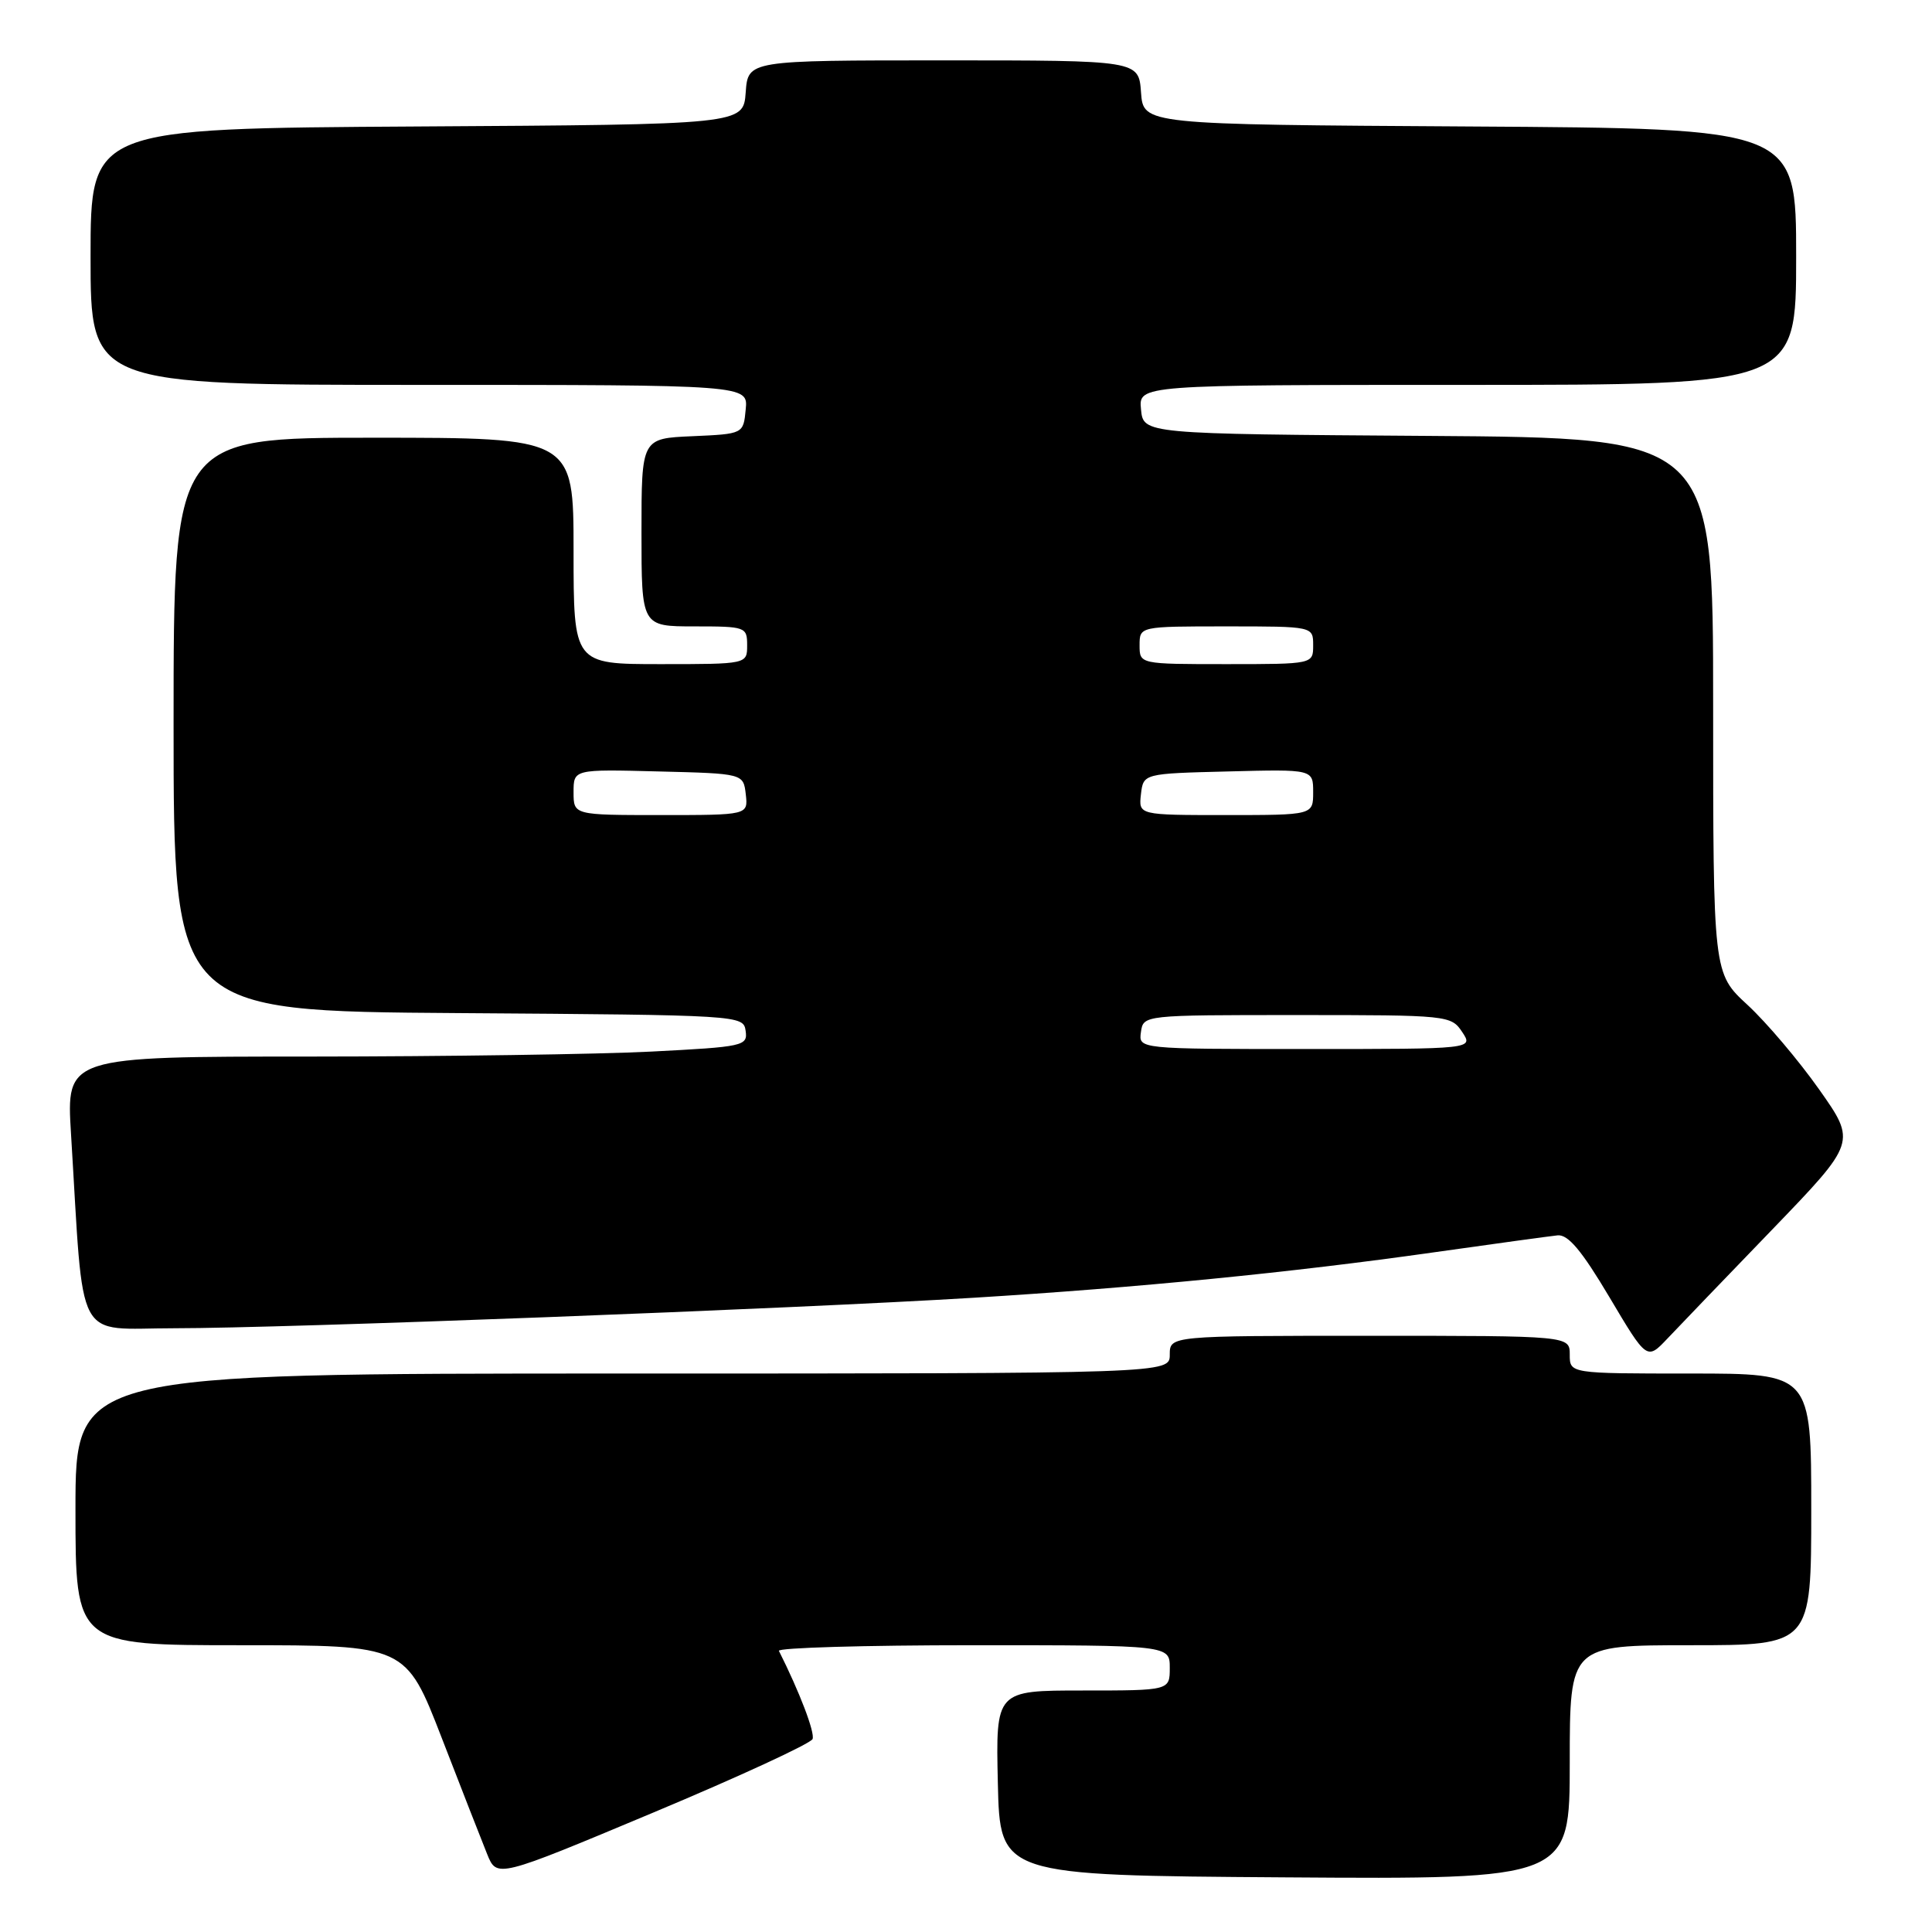 <?xml version="1.0" encoding="UTF-8" standalone="no"?>
<!DOCTYPE svg PUBLIC "-//W3C//DTD SVG 1.1//EN" "http://www.w3.org/Graphics/SVG/1.1/DTD/svg11.dtd" >
<svg xmlns="http://www.w3.org/2000/svg" xmlns:xlink="http://www.w3.org/1999/xlink" version="1.1" viewBox="0 0 256 256">
 <g >
 <path fill="currentColor"
d=" M 107.67 230.43 C 108.00 229.57 105.95 224.20 103.21 218.75 C 103.00 218.34 114.57 218.00 128.92 218.00 C 155.00 218.00 155.00 218.00 155.00 221.00 C 155.00 224.00 155.00 224.00 143.47 224.00 C 131.94 224.00 131.94 224.00 132.22 236.25 C 132.50 248.50 132.50 248.50 170.25 248.76 C 208.00 249.02 208.00 249.02 208.00 233.51 C 208.00 218.00 208.00 218.00 224.00 218.00 C 240.00 218.00 240.00 218.00 240.00 200.00 C 240.00 182.00 240.00 182.00 224.00 182.00 C 208.00 182.00 208.00 182.00 208.00 179.50 C 208.00 177.00 208.00 177.00 181.50 177.00 C 155.00 177.00 155.00 177.00 155.00 179.50 C 155.00 182.00 155.00 182.00 82.50 182.00 C 10.00 182.00 10.00 182.00 10.00 200.00 C 10.00 218.00 10.00 218.00 31.88 218.00 C 53.77 218.00 53.77 218.00 58.52 230.25 C 61.13 236.99 63.84 243.93 64.55 245.68 C 65.84 248.86 65.84 248.86 86.55 240.18 C 97.94 235.41 107.44 231.02 107.67 230.43 Z  M 234.82 162.93 C 245.98 151.35 245.98 151.35 241.05 144.36 C 238.34 140.52 234.07 135.48 231.56 133.16 C 227.00 128.96 227.00 128.96 227.00 93.49 C 227.00 58.02 227.00 58.02 189.25 57.76 C 151.50 57.50 151.50 57.50 151.19 54.25 C 150.87 51.00 150.87 51.00 194.44 51.00 C 238.00 51.00 238.00 51.00 238.00 34.01 C 238.00 17.02 238.00 17.02 194.75 16.76 C 151.50 16.50 151.50 16.50 151.19 12.25 C 150.89 8.00 150.89 8.00 125.00 8.00 C 99.11 8.00 99.11 8.00 98.81 12.25 C 98.50 16.50 98.50 16.50 55.25 16.76 C 12.00 17.02 12.00 17.02 12.00 34.01 C 12.00 51.00 12.00 51.00 55.56 51.00 C 99.13 51.00 99.13 51.00 98.81 54.25 C 98.50 57.50 98.50 57.50 91.75 57.80 C 85.00 58.09 85.00 58.09 85.00 70.55 C 85.00 83.00 85.00 83.00 92.00 83.00 C 98.80 83.00 99.00 83.07 99.00 85.50 C 99.00 88.00 99.00 88.00 87.50 88.00 C 76.00 88.00 76.00 88.00 76.00 73.00 C 76.00 58.00 76.00 58.00 49.50 58.00 C 23.00 58.00 23.00 58.00 23.00 95.99 C 23.00 133.98 23.00 133.98 60.75 134.24 C 98.20 134.50 98.50 134.52 98.80 136.59 C 99.09 138.60 98.54 138.71 86.30 139.34 C 79.26 139.70 58.94 139.99 41.14 140.00 C 8.78 140.00 8.78 140.00 9.41 150.25 C 11.16 178.64 9.75 176.00 23.13 176.00 C 37.65 176.00 104.91 173.43 129.00 171.96 C 150.71 170.63 171.11 168.62 190.00 165.94 C 197.97 164.81 205.35 163.80 206.39 163.69 C 207.78 163.55 209.59 165.71 213.25 171.87 C 218.22 180.24 218.22 180.24 220.94 177.37 C 222.43 175.79 228.68 169.29 234.82 162.93 Z  M 151.18 136.75 C 151.50 134.50 151.51 134.50 171.88 134.50 C 191.90 134.50 192.28 134.54 193.75 136.75 C 195.24 139.00 195.24 139.00 173.05 139.00 C 150.86 139.00 150.86 139.00 151.18 136.75 Z  M 76.00 104.97 C 76.00 101.93 76.00 101.93 87.25 102.22 C 98.50 102.50 98.50 102.50 98.82 105.25 C 99.13 108.00 99.13 108.00 87.57 108.00 C 76.00 108.00 76.00 108.00 76.00 104.97 Z  M 151.18 105.25 C 151.50 102.50 151.50 102.50 162.75 102.22 C 174.00 101.93 174.00 101.93 174.00 104.97 C 174.00 108.00 174.00 108.00 162.43 108.00 C 150.87 108.00 150.87 108.00 151.18 105.25 Z  M 151.00 85.50 C 151.00 83.00 151.00 83.00 162.50 83.00 C 174.00 83.00 174.00 83.00 174.00 85.50 C 174.00 88.00 174.00 88.00 162.50 88.00 C 151.00 88.00 151.00 88.00 151.00 85.50 Z "/>
</g>
</svg>